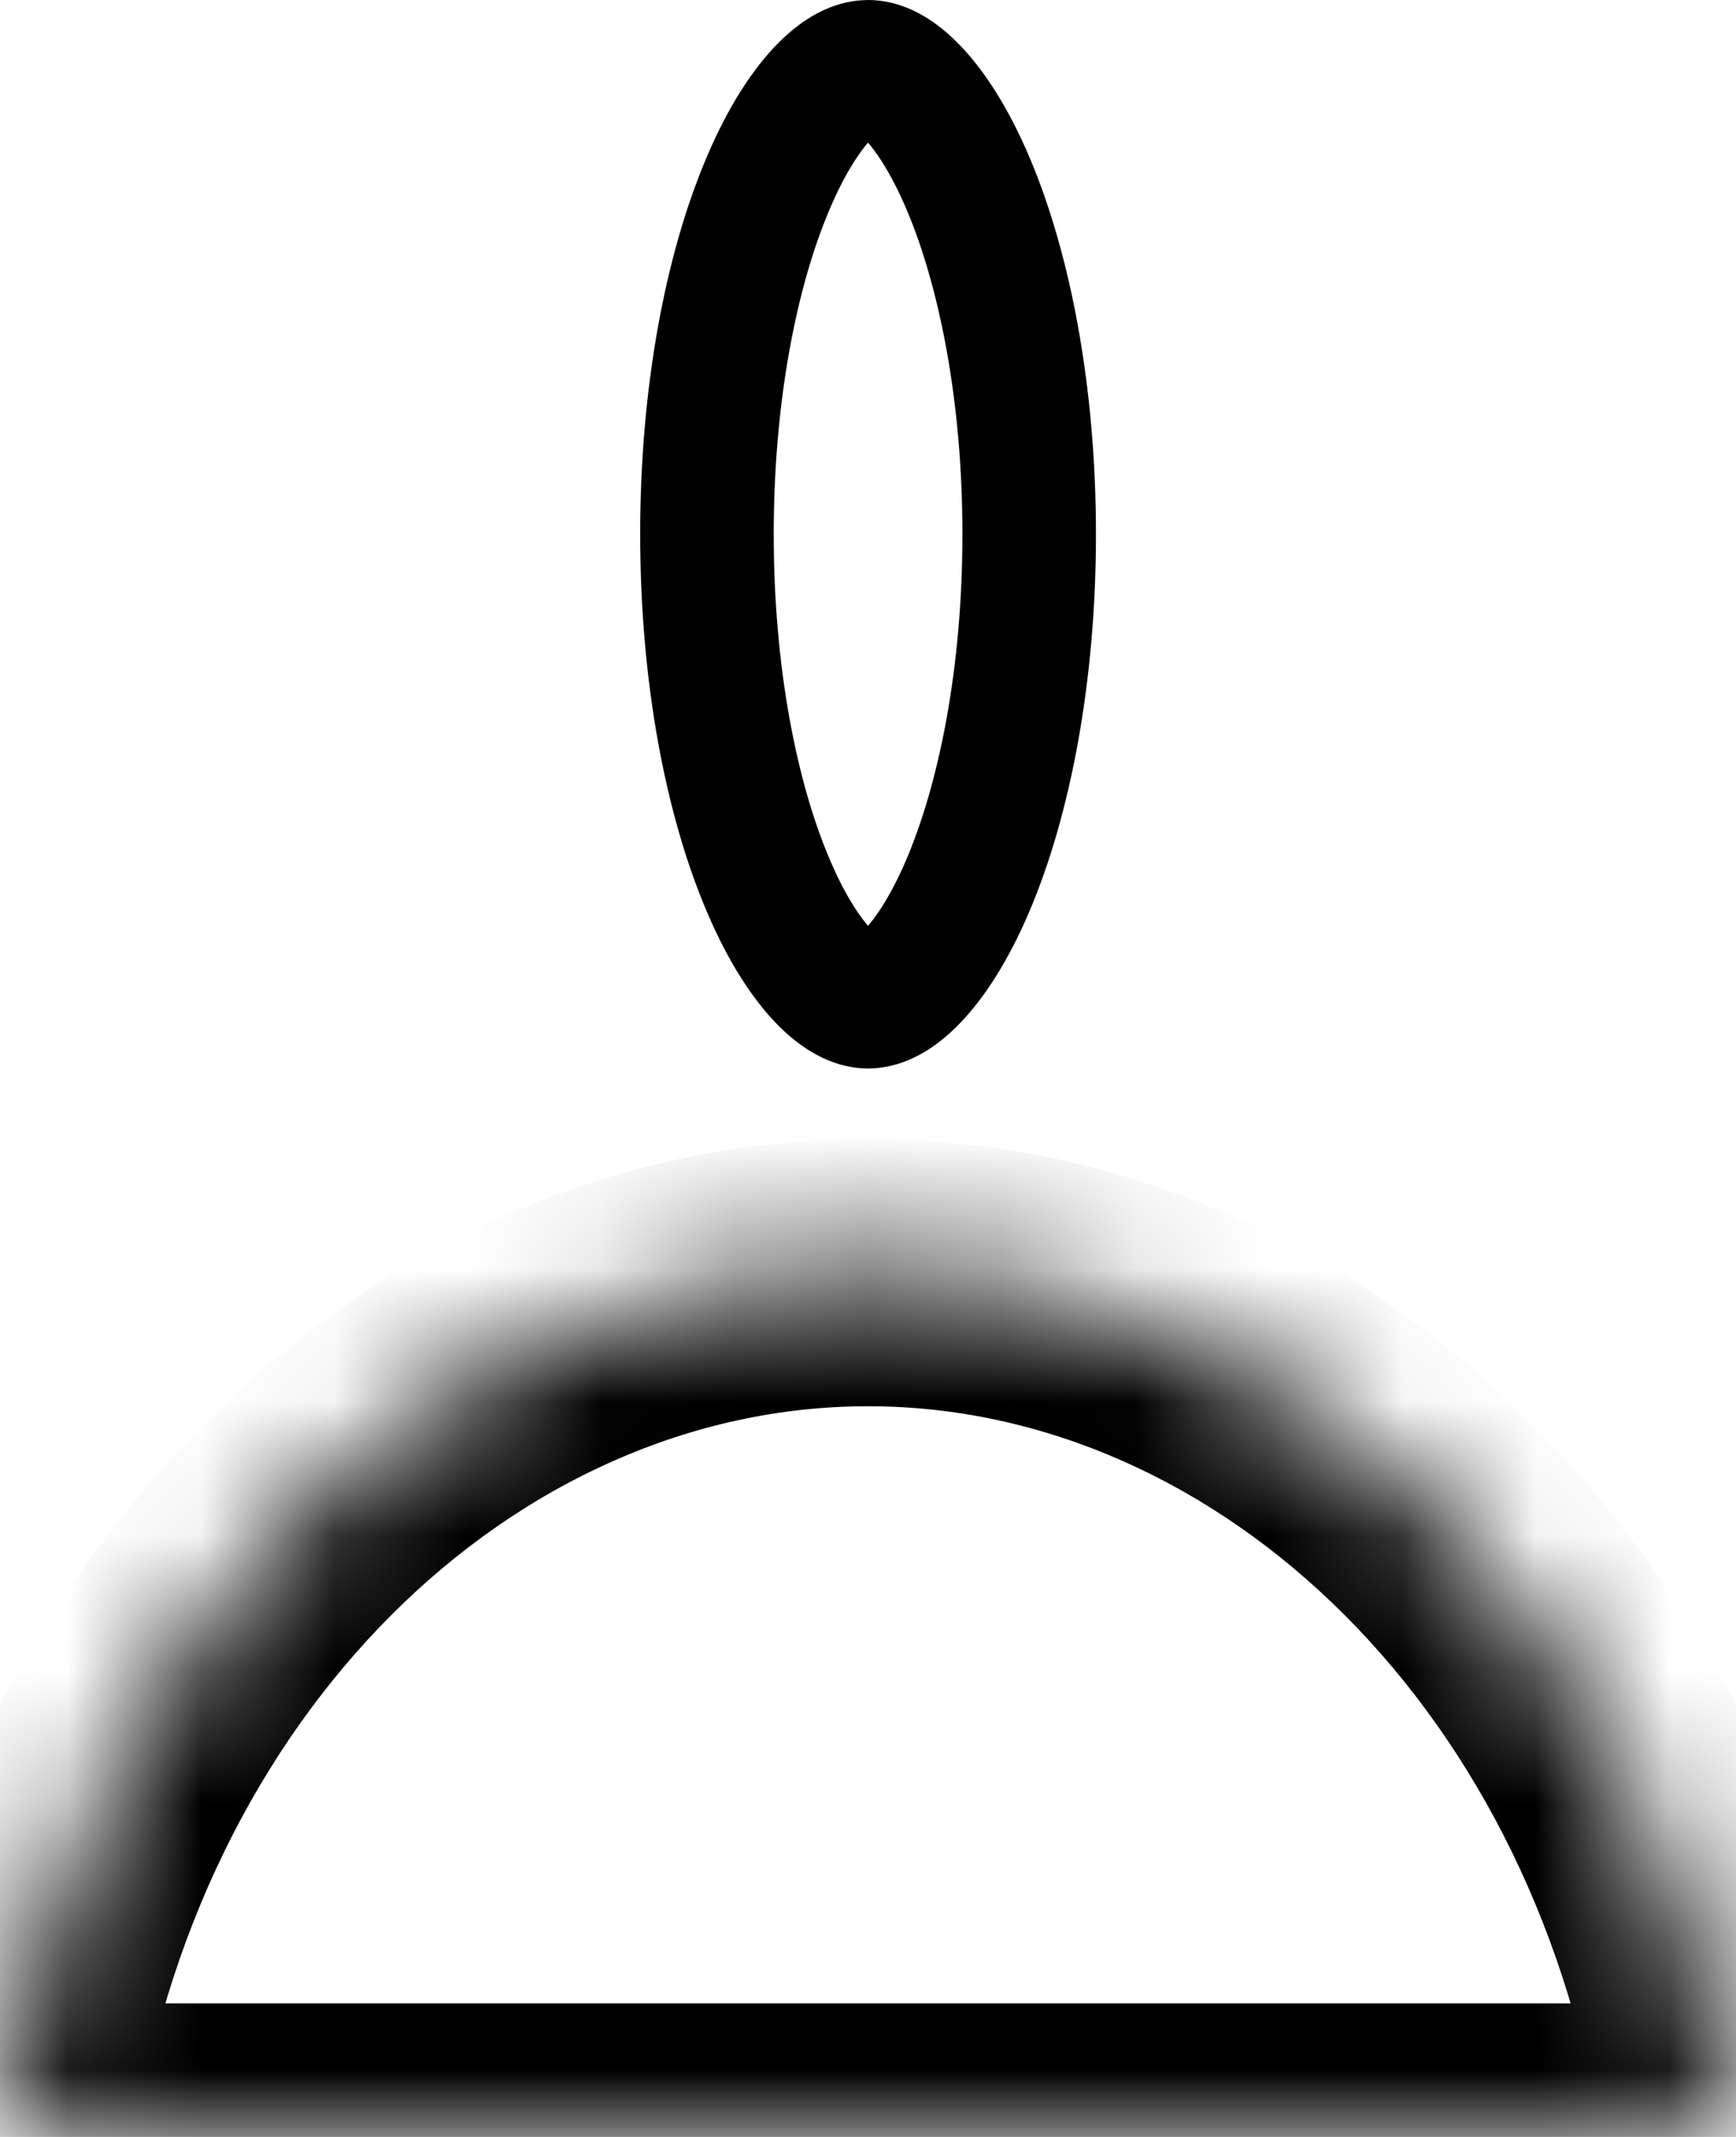 <svg width="13" height="16" viewBox="0 0 13 16" fill="none" xmlns="http://www.w3.org/2000/svg">
<mask id="path-1-inside-1_18_12" fill="white">
<path fill-rule="evenodd" clip-rule="evenodd" d="M-0 16H13C12.477 12.328 9.766 9.529 6.5 9.529C3.234 9.529 0.523 12.328 -0 16Z"/>
</mask>
<path d="M-0 16L-0.99 15.859L-1.153 17H-0V16ZM13 16V17H14.152L13.99 15.859L13 16ZM-0 17H13V15H-0V17ZM6.5 10.529C9.143 10.529 11.538 12.827 12.01 16.141L13.99 15.859C13.416 11.828 10.388 8.529 6.5 8.529V10.529ZM0.99 16.141C1.462 12.827 3.856 10.529 6.5 10.529V8.529C2.611 8.529 -0.416 11.828 -0.99 15.859L0.99 16.141Z" fill="black" mask="url(#path-1-inside-1_18_12)"/>
<path d="M7.707 4C7.707 5.054 7.523 5.984 7.247 6.632C7.108 6.957 6.956 7.188 6.812 7.331C6.671 7.471 6.566 7.5 6.5 7.5C6.435 7.5 6.33 7.471 6.188 7.331C6.045 7.188 5.892 6.957 5.754 6.632C5.477 5.984 5.294 5.054 5.294 4C5.294 2.946 5.477 2.016 5.754 1.368C5.892 1.043 6.045 0.812 6.188 0.669C6.33 0.529 6.435 0.5 6.5 0.5C6.566 0.5 6.671 0.529 6.812 0.669C6.956 0.812 7.108 1.043 7.247 1.368C7.523 2.016 7.707 2.946 7.707 4Z" stroke="black"/>
</svg>
